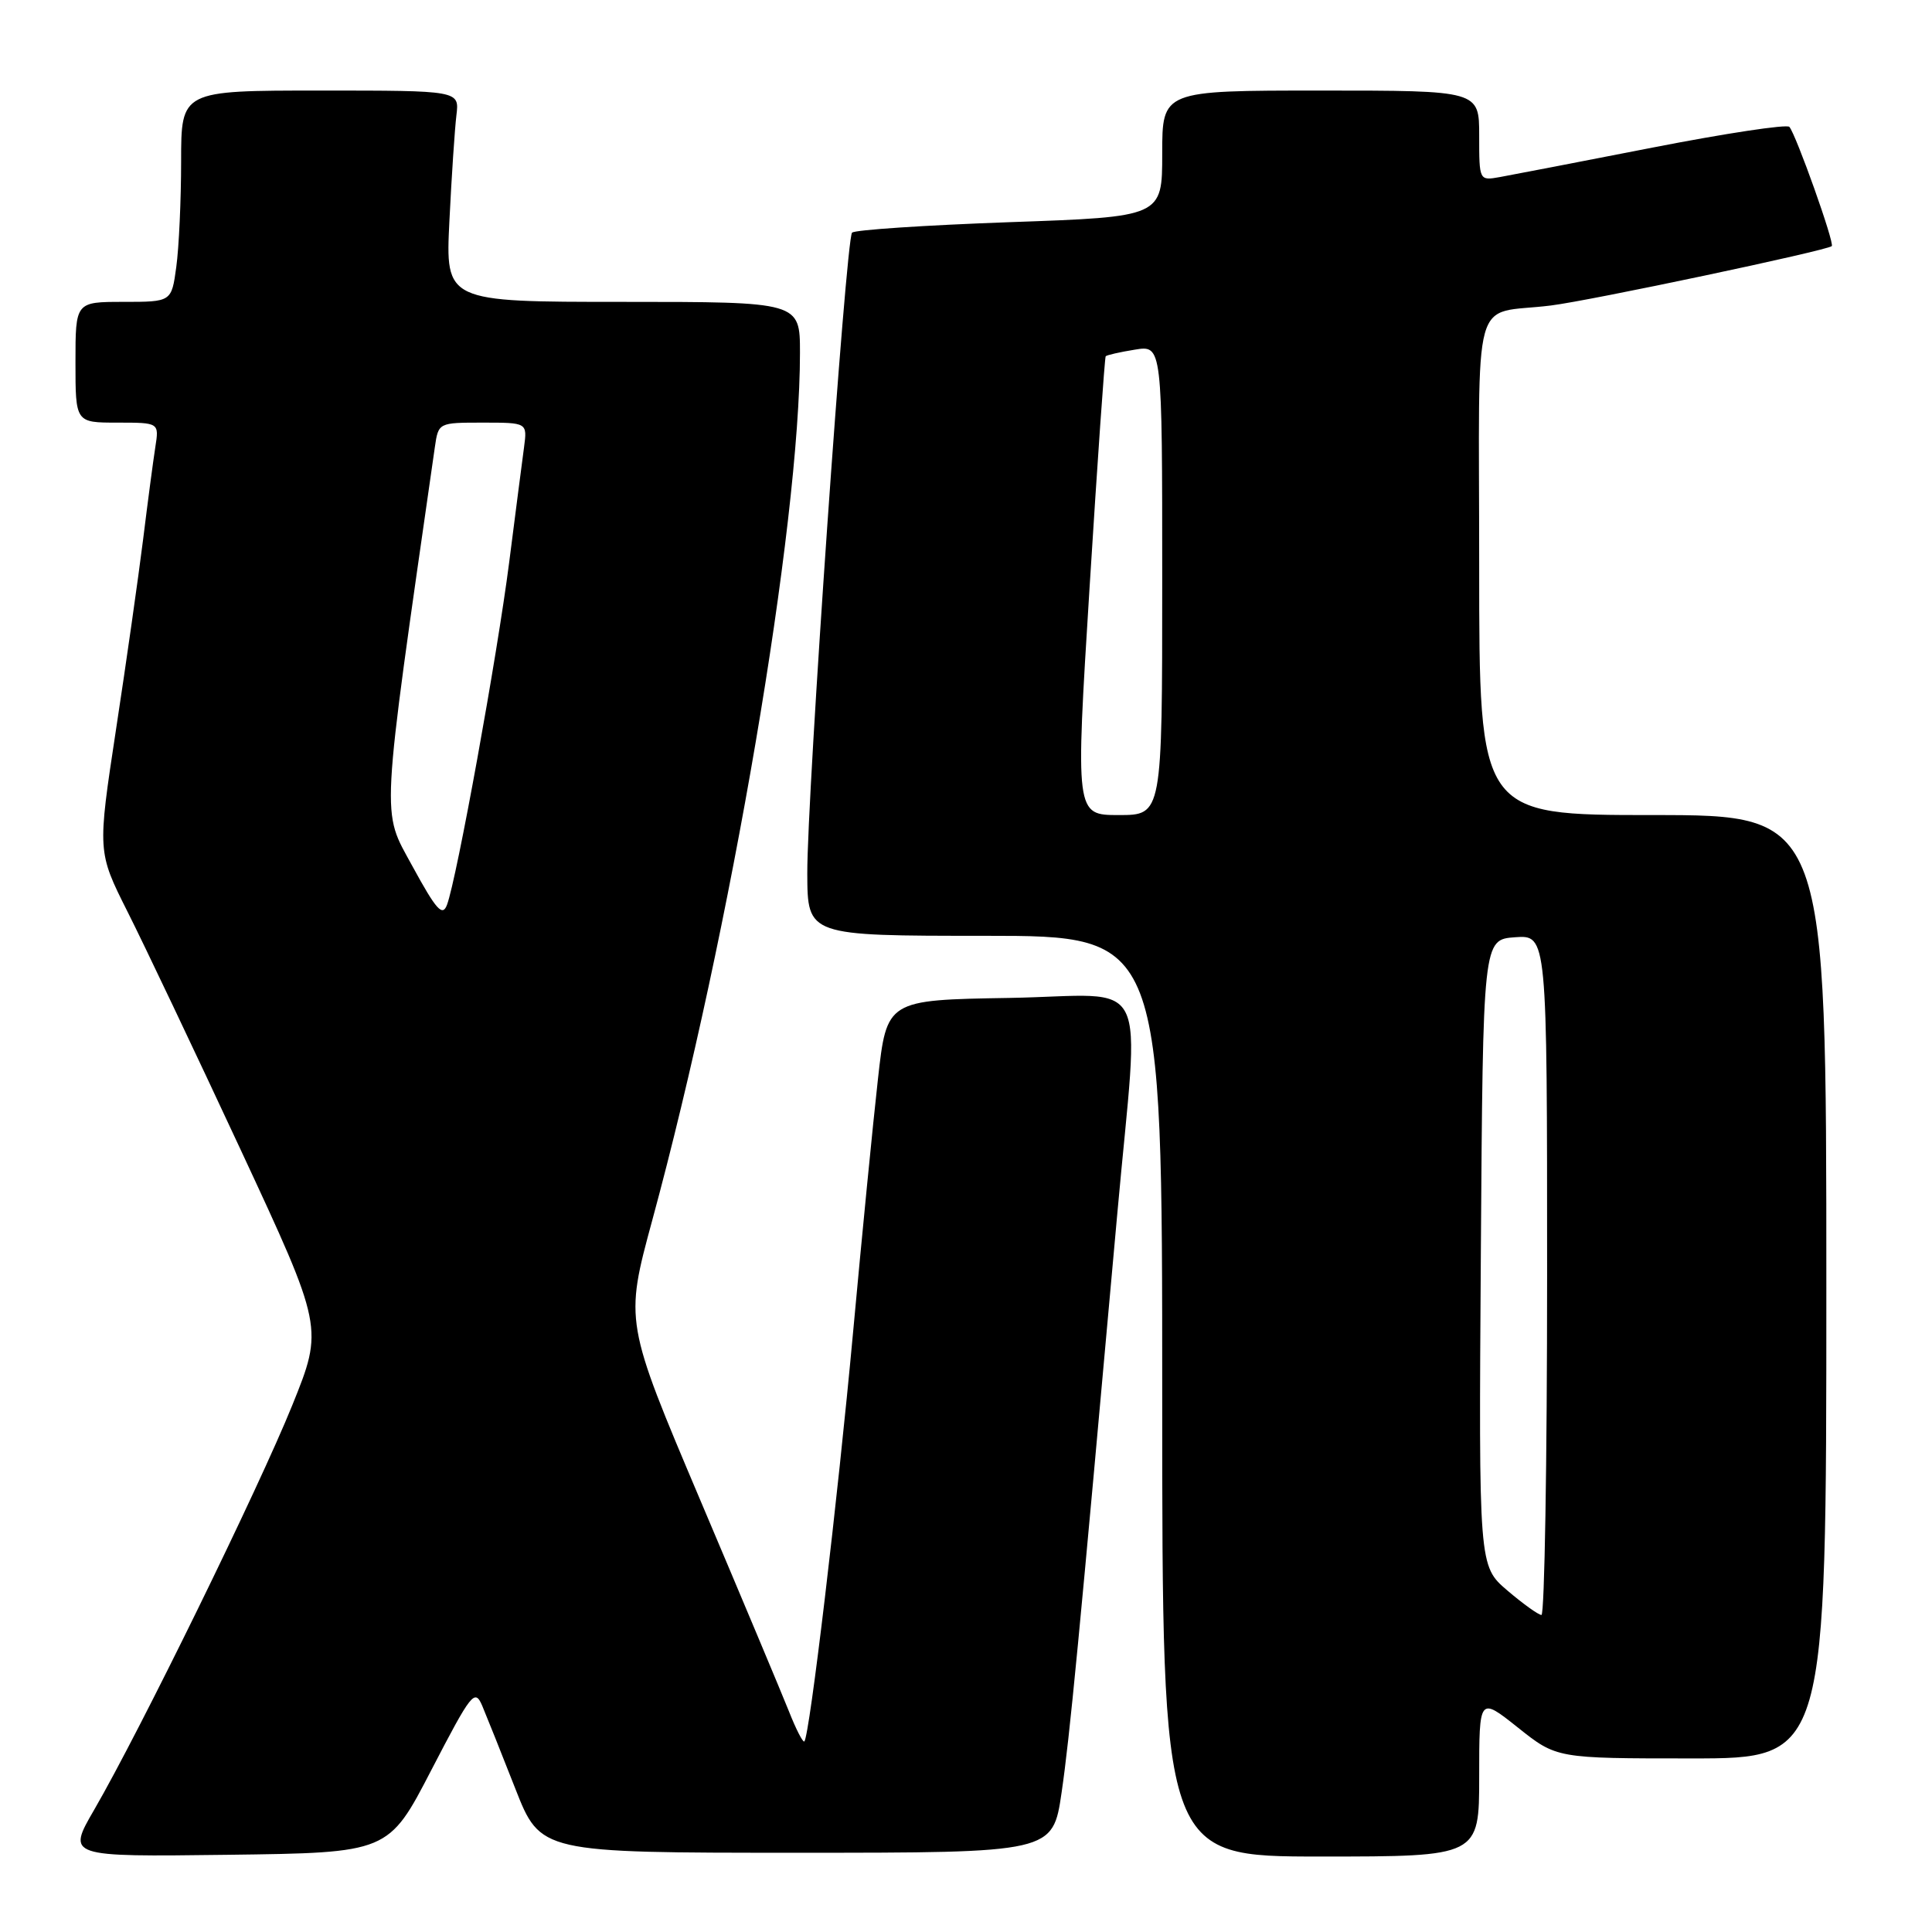 <?xml version="1.0" encoding="UTF-8" standalone="no"?>
<!DOCTYPE svg PUBLIC "-//W3C//DTD SVG 1.1//EN" "http://www.w3.org/Graphics/SVG/1.1/DTD/svg11.dtd" >
<svg xmlns="http://www.w3.org/2000/svg" xmlns:xlink="http://www.w3.org/1999/xlink" version="1.1" viewBox="0 0 256 256">
 <g >
 <path fill="currentColor"
d=" M 57.16 234.53 C 62.48 224.28 62.91 223.73 63.90 226.03 C 64.47 227.39 66.45 232.32 68.28 237.00 C 71.62 245.50 71.62 245.50 105.56 245.50 C 139.50 245.50 139.50 245.50 140.67 237.50 C 141.75 230.08 142.93 217.82 148.05 160.79 C 150.98 128.21 152.82 131.90 133.75 132.23 C 117.50 132.50 117.50 132.50 116.33 143.00 C 115.68 148.78 114.20 163.85 113.04 176.50 C 111.00 198.72 107.27 230.07 106.58 230.75 C 106.40 230.93 105.48 229.15 104.55 226.79 C 103.61 224.43 98.33 211.84 92.81 198.82 C 82.78 175.14 82.78 175.14 86.43 161.68 C 96.85 123.32 106.00 69.59 106.00 46.75 C 106.00 40.00 106.00 40.00 82.51 40.00 C 59.02 40.00 59.02 40.00 59.55 29.25 C 59.84 23.34 60.26 17.04 60.48 15.25 C 60.87 12.00 60.87 12.00 42.44 12.00 C 24.00 12.00 24.00 12.00 24.00 21.36 C 24.00 26.51 23.71 32.81 23.36 35.36 C 22.73 40.00 22.73 40.00 16.36 40.00 C 10.00 40.00 10.00 40.00 10.00 48.00 C 10.00 56.00 10.00 56.00 15.55 56.00 C 21.09 56.00 21.09 56.00 20.58 59.25 C 20.30 61.04 19.57 66.55 18.96 71.50 C 18.34 76.45 16.73 87.78 15.37 96.68 C 12.91 112.86 12.91 112.86 16.89 120.79 C 19.09 125.15 25.83 139.34 31.88 152.33 C 42.87 175.94 42.87 175.94 38.72 186.22 C 34.30 197.16 18.55 229.33 12.50 239.77 C 8.86 246.04 8.86 246.04 30.17 245.77 C 51.48 245.50 51.48 245.50 57.16 234.53 Z  M 196.00 235.41 C 196.00 224.83 196.00 224.83 201.13 228.91 C 206.26 233.00 206.26 233.00 224.13 233.00 C 242.00 233.00 242.00 233.00 242.00 170.50 C 242.00 108.00 242.00 108.00 219.00 108.00 C 196.00 108.00 196.00 108.00 196.00 75.02 C 196.00 37.52 194.82 41.82 205.50 40.48 C 210.76 39.83 242.14 33.19 242.72 32.61 C 243.11 32.22 237.99 17.84 237.10 16.81 C 236.77 16.44 228.62 17.67 219.00 19.55 C 209.38 21.43 200.26 23.19 198.75 23.46 C 196.00 23.95 196.00 23.95 196.00 17.98 C 196.00 12.00 196.00 12.00 175.00 12.00 C 154.00 12.00 154.00 12.00 154.00 20.36 C 154.00 28.73 154.00 28.73 133.75 29.44 C 122.61 29.84 113.23 30.46 112.90 30.83 C 112.08 31.74 106.93 105.46 106.97 115.75 C 107.00 124.00 107.00 124.00 130.50 124.00 C 154.00 124.00 154.00 124.00 154.00 185.00 C 154.00 246.00 154.00 246.00 175.00 246.00 C 196.00 246.00 196.00 246.00 196.00 235.41 Z  M 54.65 114.78 C 50.51 107.16 50.36 109.86 57.62 59.25 C 58.09 56.00 58.10 56.00 63.98 56.00 C 69.87 56.00 69.87 56.00 69.44 59.25 C 69.20 61.04 68.31 67.90 67.47 74.50 C 65.89 86.86 60.53 116.42 59.23 119.89 C 58.63 121.50 57.82 120.59 54.65 114.78 Z  M 199.72 210.74 C 195.94 207.50 195.94 207.50 196.22 166.00 C 196.50 124.50 196.50 124.50 200.75 124.19 C 205.00 123.89 205.00 123.89 205.00 168.94 C 205.00 193.72 204.66 213.99 204.25 213.99 C 203.84 213.98 201.80 212.51 199.72 210.74 Z  M 144.38 77.75 C 145.42 61.11 146.38 47.37 146.51 47.21 C 146.64 47.05 148.38 46.65 150.38 46.33 C 154.00 45.74 154.00 45.74 154.00 76.87 C 154.00 108.00 154.00 108.00 148.25 108.00 C 142.49 108.00 142.49 108.00 144.38 77.75 Z "/>
</g>
</svg>